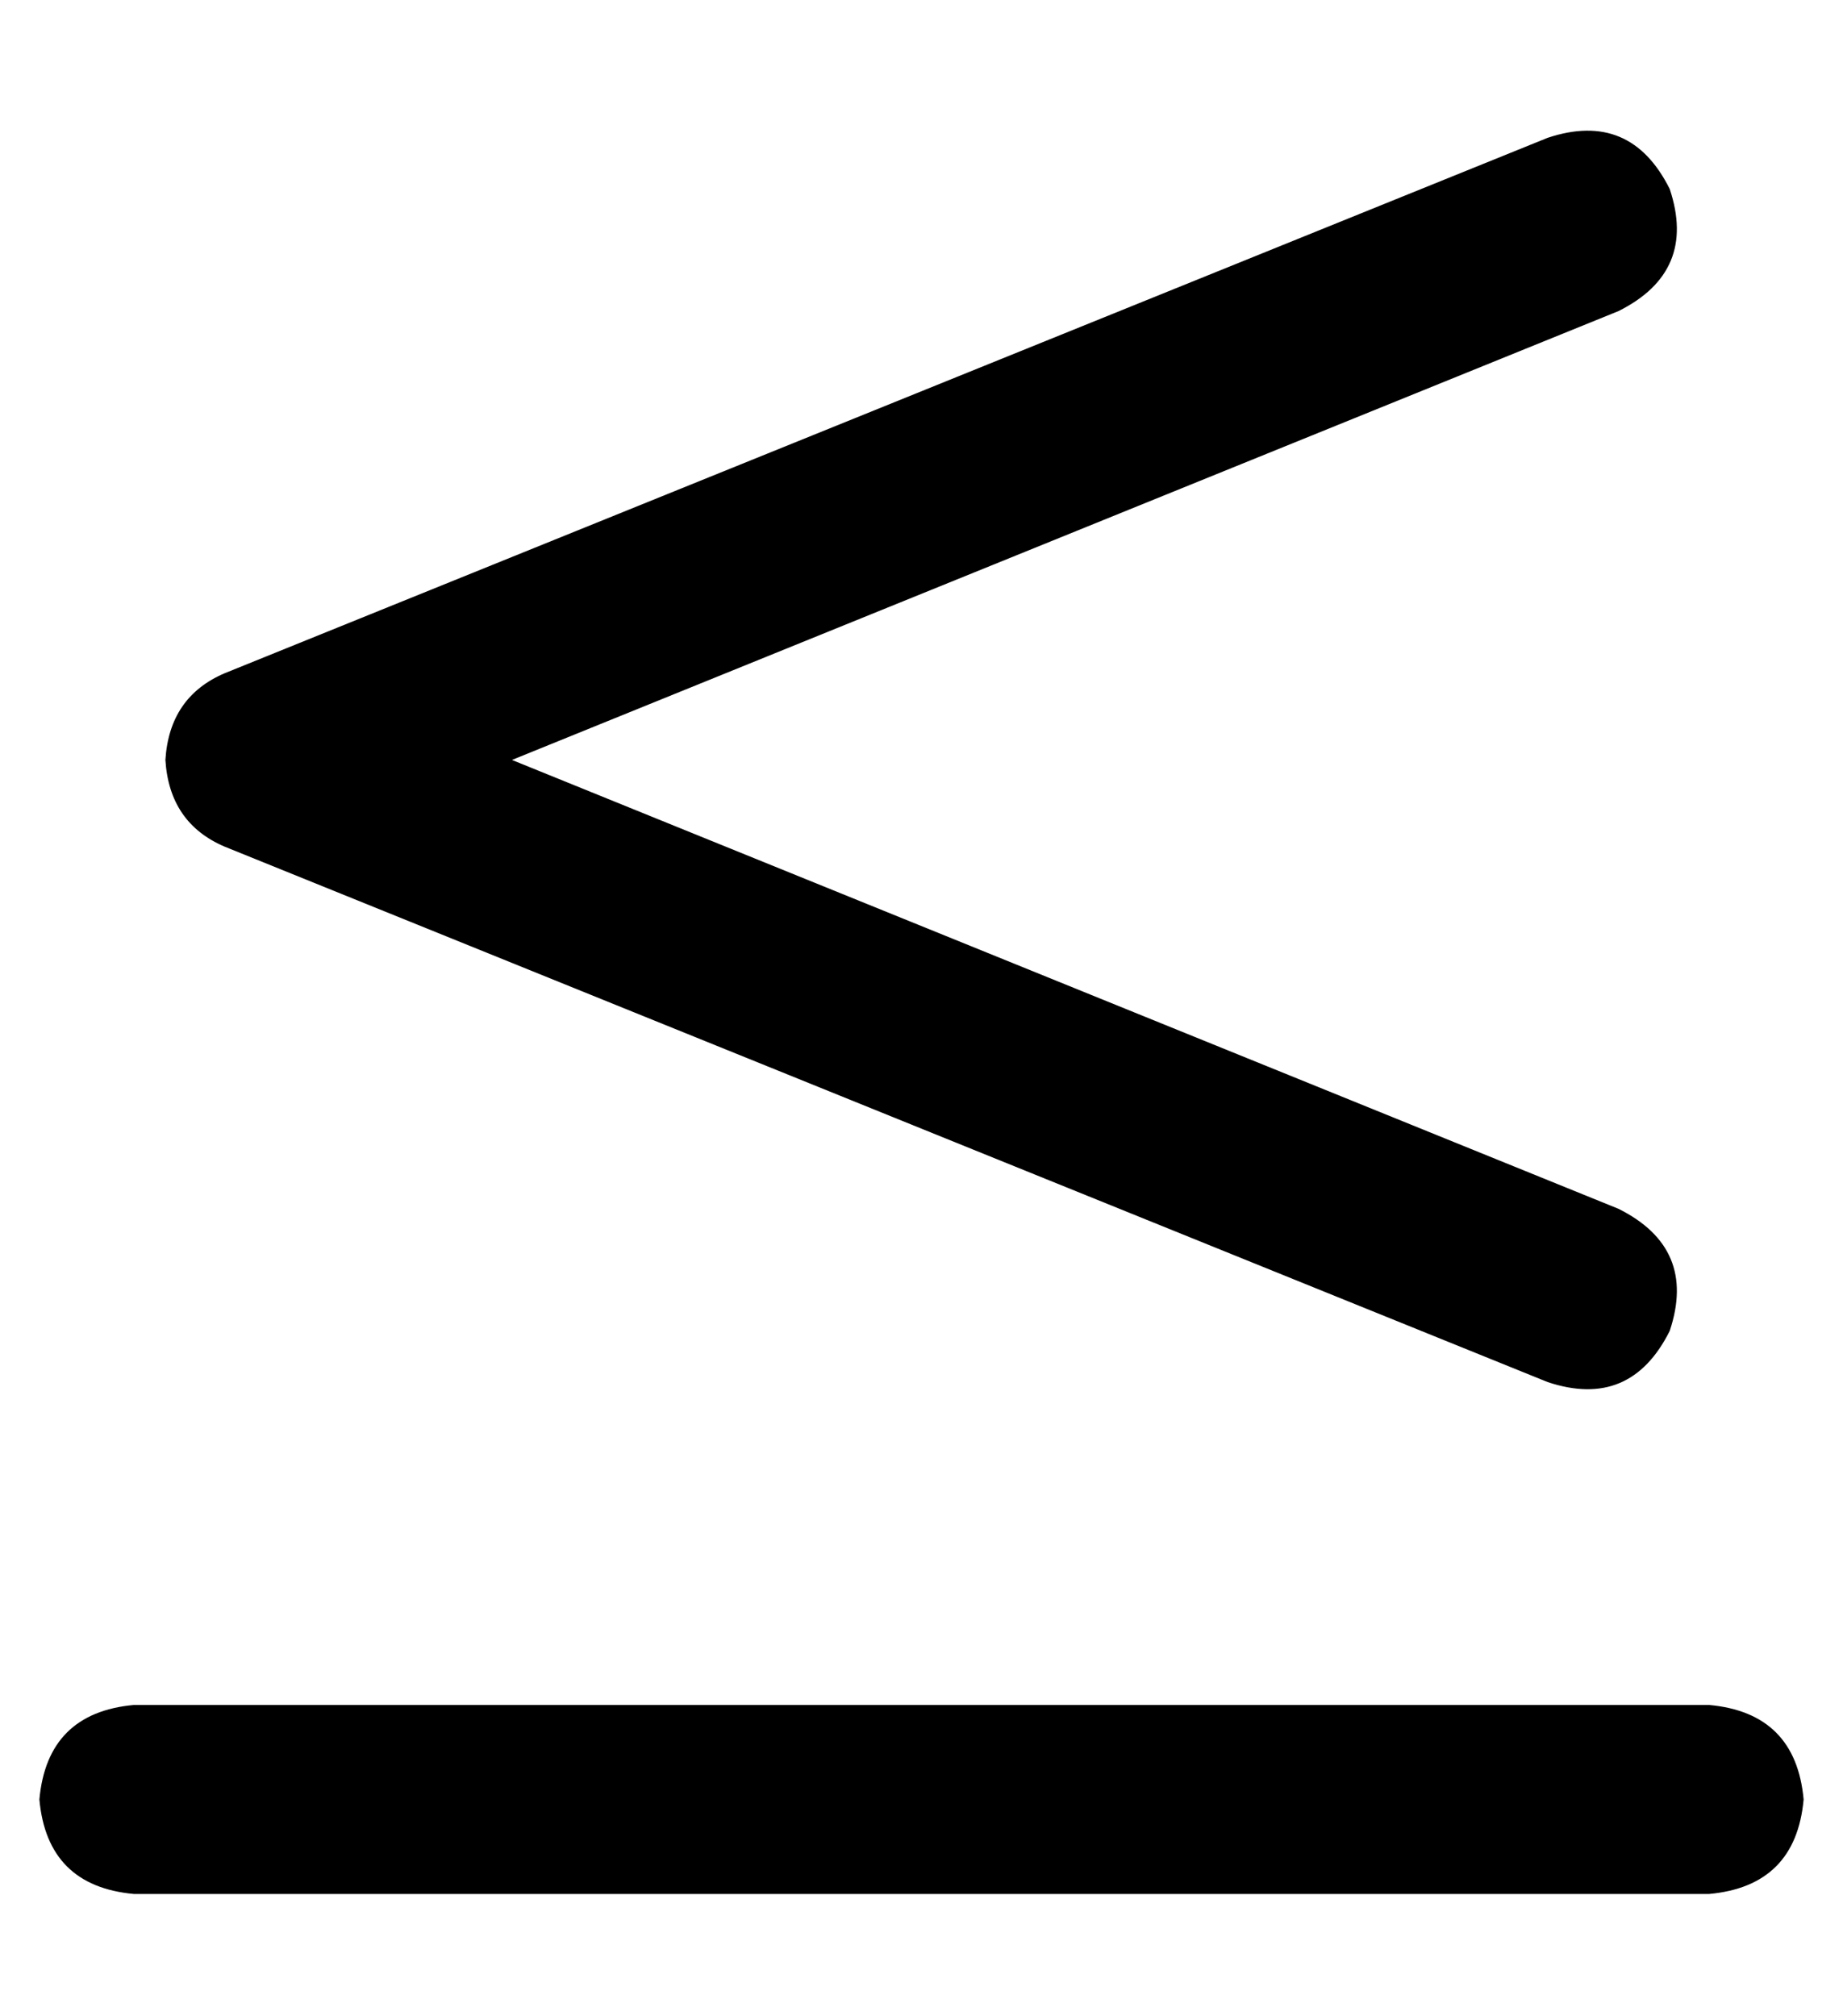 <?xml version="1.0" standalone="no"?>
<!DOCTYPE svg PUBLIC "-//W3C//DTD SVG 1.1//EN" "http://www.w3.org/Graphics/SVG/1.1/DTD/svg11.dtd" >
<svg xmlns="http://www.w3.org/2000/svg" xmlns:xlink="http://www.w3.org/1999/xlink" version="1.1" viewBox="-10 -40 468 512">
   <path fill="currentColor"
d="M401 39q20 -10 13 -31q-10 -20 -31 -13l-336 136v0q-14 6 -15 22q1 16 15 22l336 136v0q21 7 31 -13q7 -21 -13 -31l-281 -114v0l281 -114v0zM24 393q-22 2 -24 24q2 22 24 24h400v0q22 -2 24 -24q-2 -22 -24 -24h-400v0z" />
</svg>
